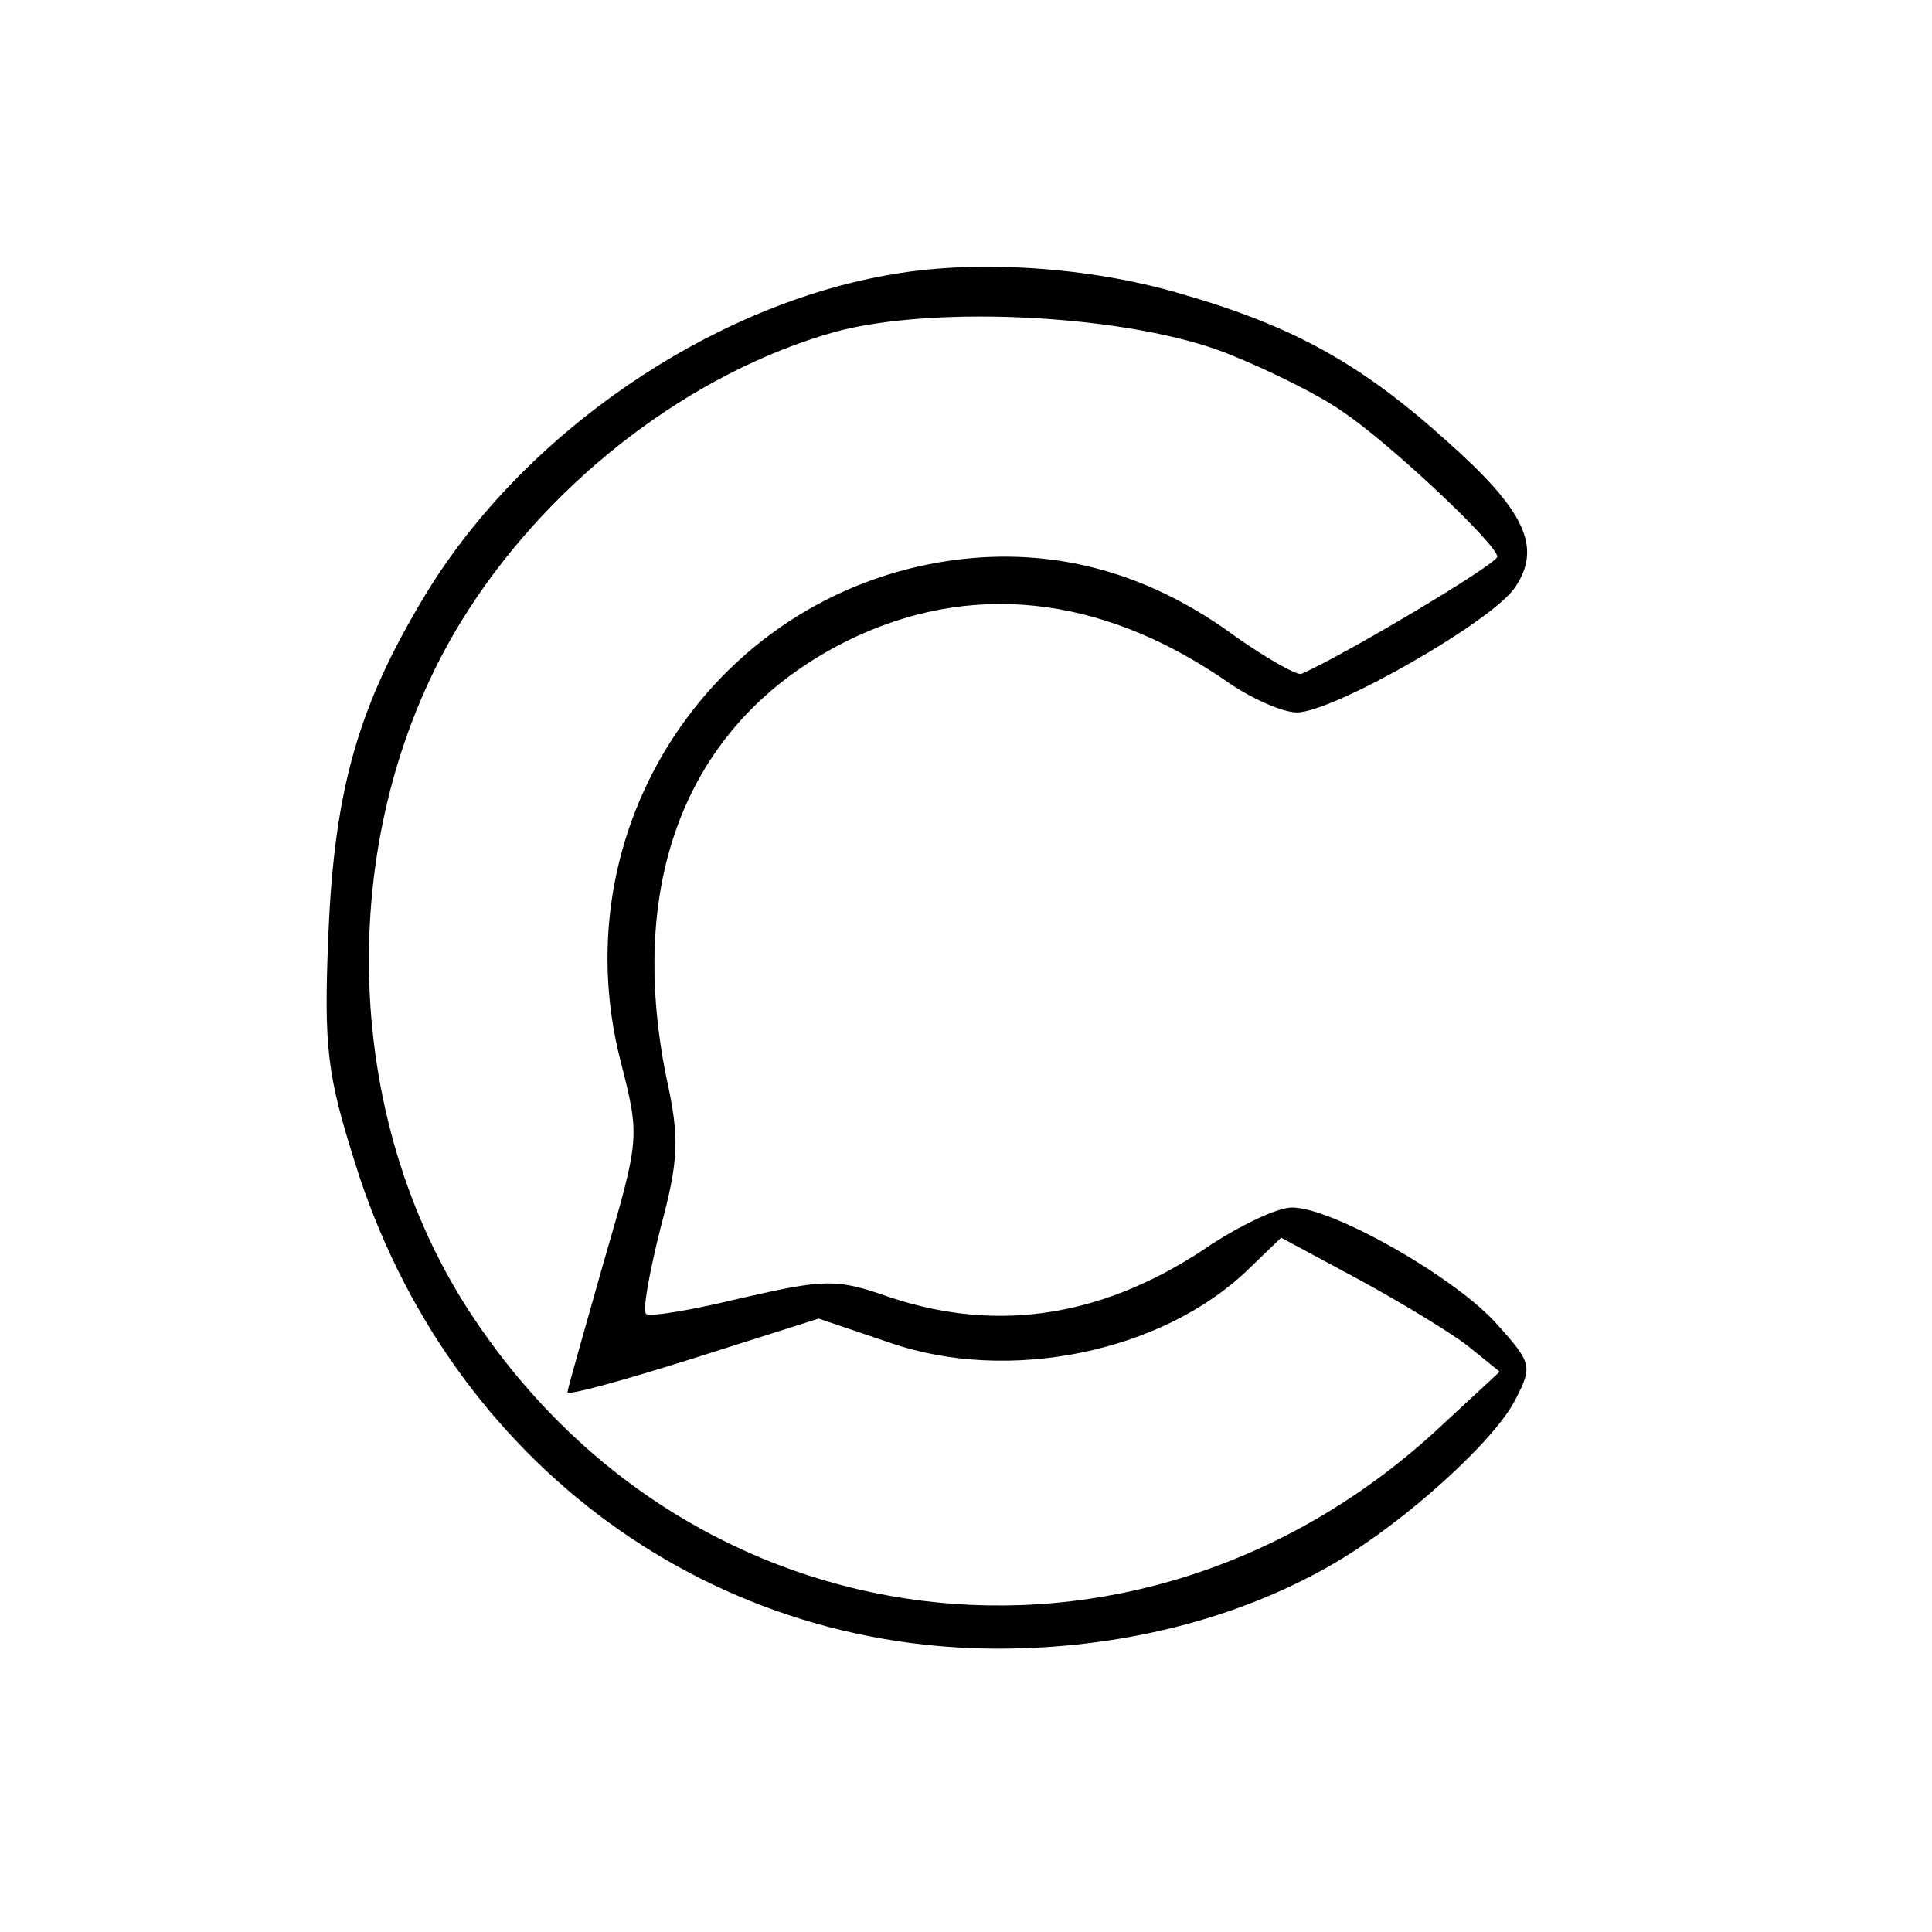 <?xml version="1.0" standalone="no"?>
<!DOCTYPE svg PUBLIC "-//W3C//DTD SVG 20010904//EN"
 "http://www.w3.org/TR/2001/REC-SVG-20010904/DTD/svg10.dtd">
<svg version="1.0" xmlns="http://www.w3.org/2000/svg"
 width="160pt" height="160pt" viewBox="0 0 160 160"
 preserveAspectRatio="xMidYMid meet">
<g transform="translate(0,160) scale(0.1,-0.1)"
fill="#000000" stroke="none">
<path d="M740 1373 c-151 -25 -307 -132 -388 -266 -55 -91 -75 -160 -80 -280
-4 -95 -1 -117 22 -190 78 -250 299 -411 553 -402 95 3 186 28 259 71 58 34
132 101 149 135 14 27 14 30 -15 62 -33 38 -136 97 -170 97 -12 0 -41 -14 -66
-30 -87 -60 -176 -75 -268 -44 -43 15 -52 15 -122 -1 -41 -10 -77 -16 -79 -13
-3 3 3 35 12 71 15 56 16 74 5 124 -34 167 19 297 149 362 101 50 209 39 313
-32 21 -15 48 -27 60 -27 30 0 163 76 181 104 22 33 8 63 -56 120 -72 65 -128
96 -222 123 -75 22 -167 28 -237 16z m277 -66 c35 -14 77 -35 95 -48 39 -26
128 -110 128 -120 0 -6 -124 -80 -162 -97 -3 -2 -28 12 -55 31 -68 50 -140 71
-216 65 -205 -17 -345 -215 -293 -417 16 -63 16 -63 -14 -166 -16 -57 -30
-105 -30 -108 0 -3 47 10 104 28 l104 33 59 -20 c98 -34 225 -8 296 60 l28 27
65 -35 c35 -19 76 -44 90 -55 l26 -21 -54 -50 c-248 -226 -618 -180 -800 101
-110 170 -110 410 0 580 71 110 186 197 303 230 84 23 246 14 326 -18z"/>
</g>
</svg>
